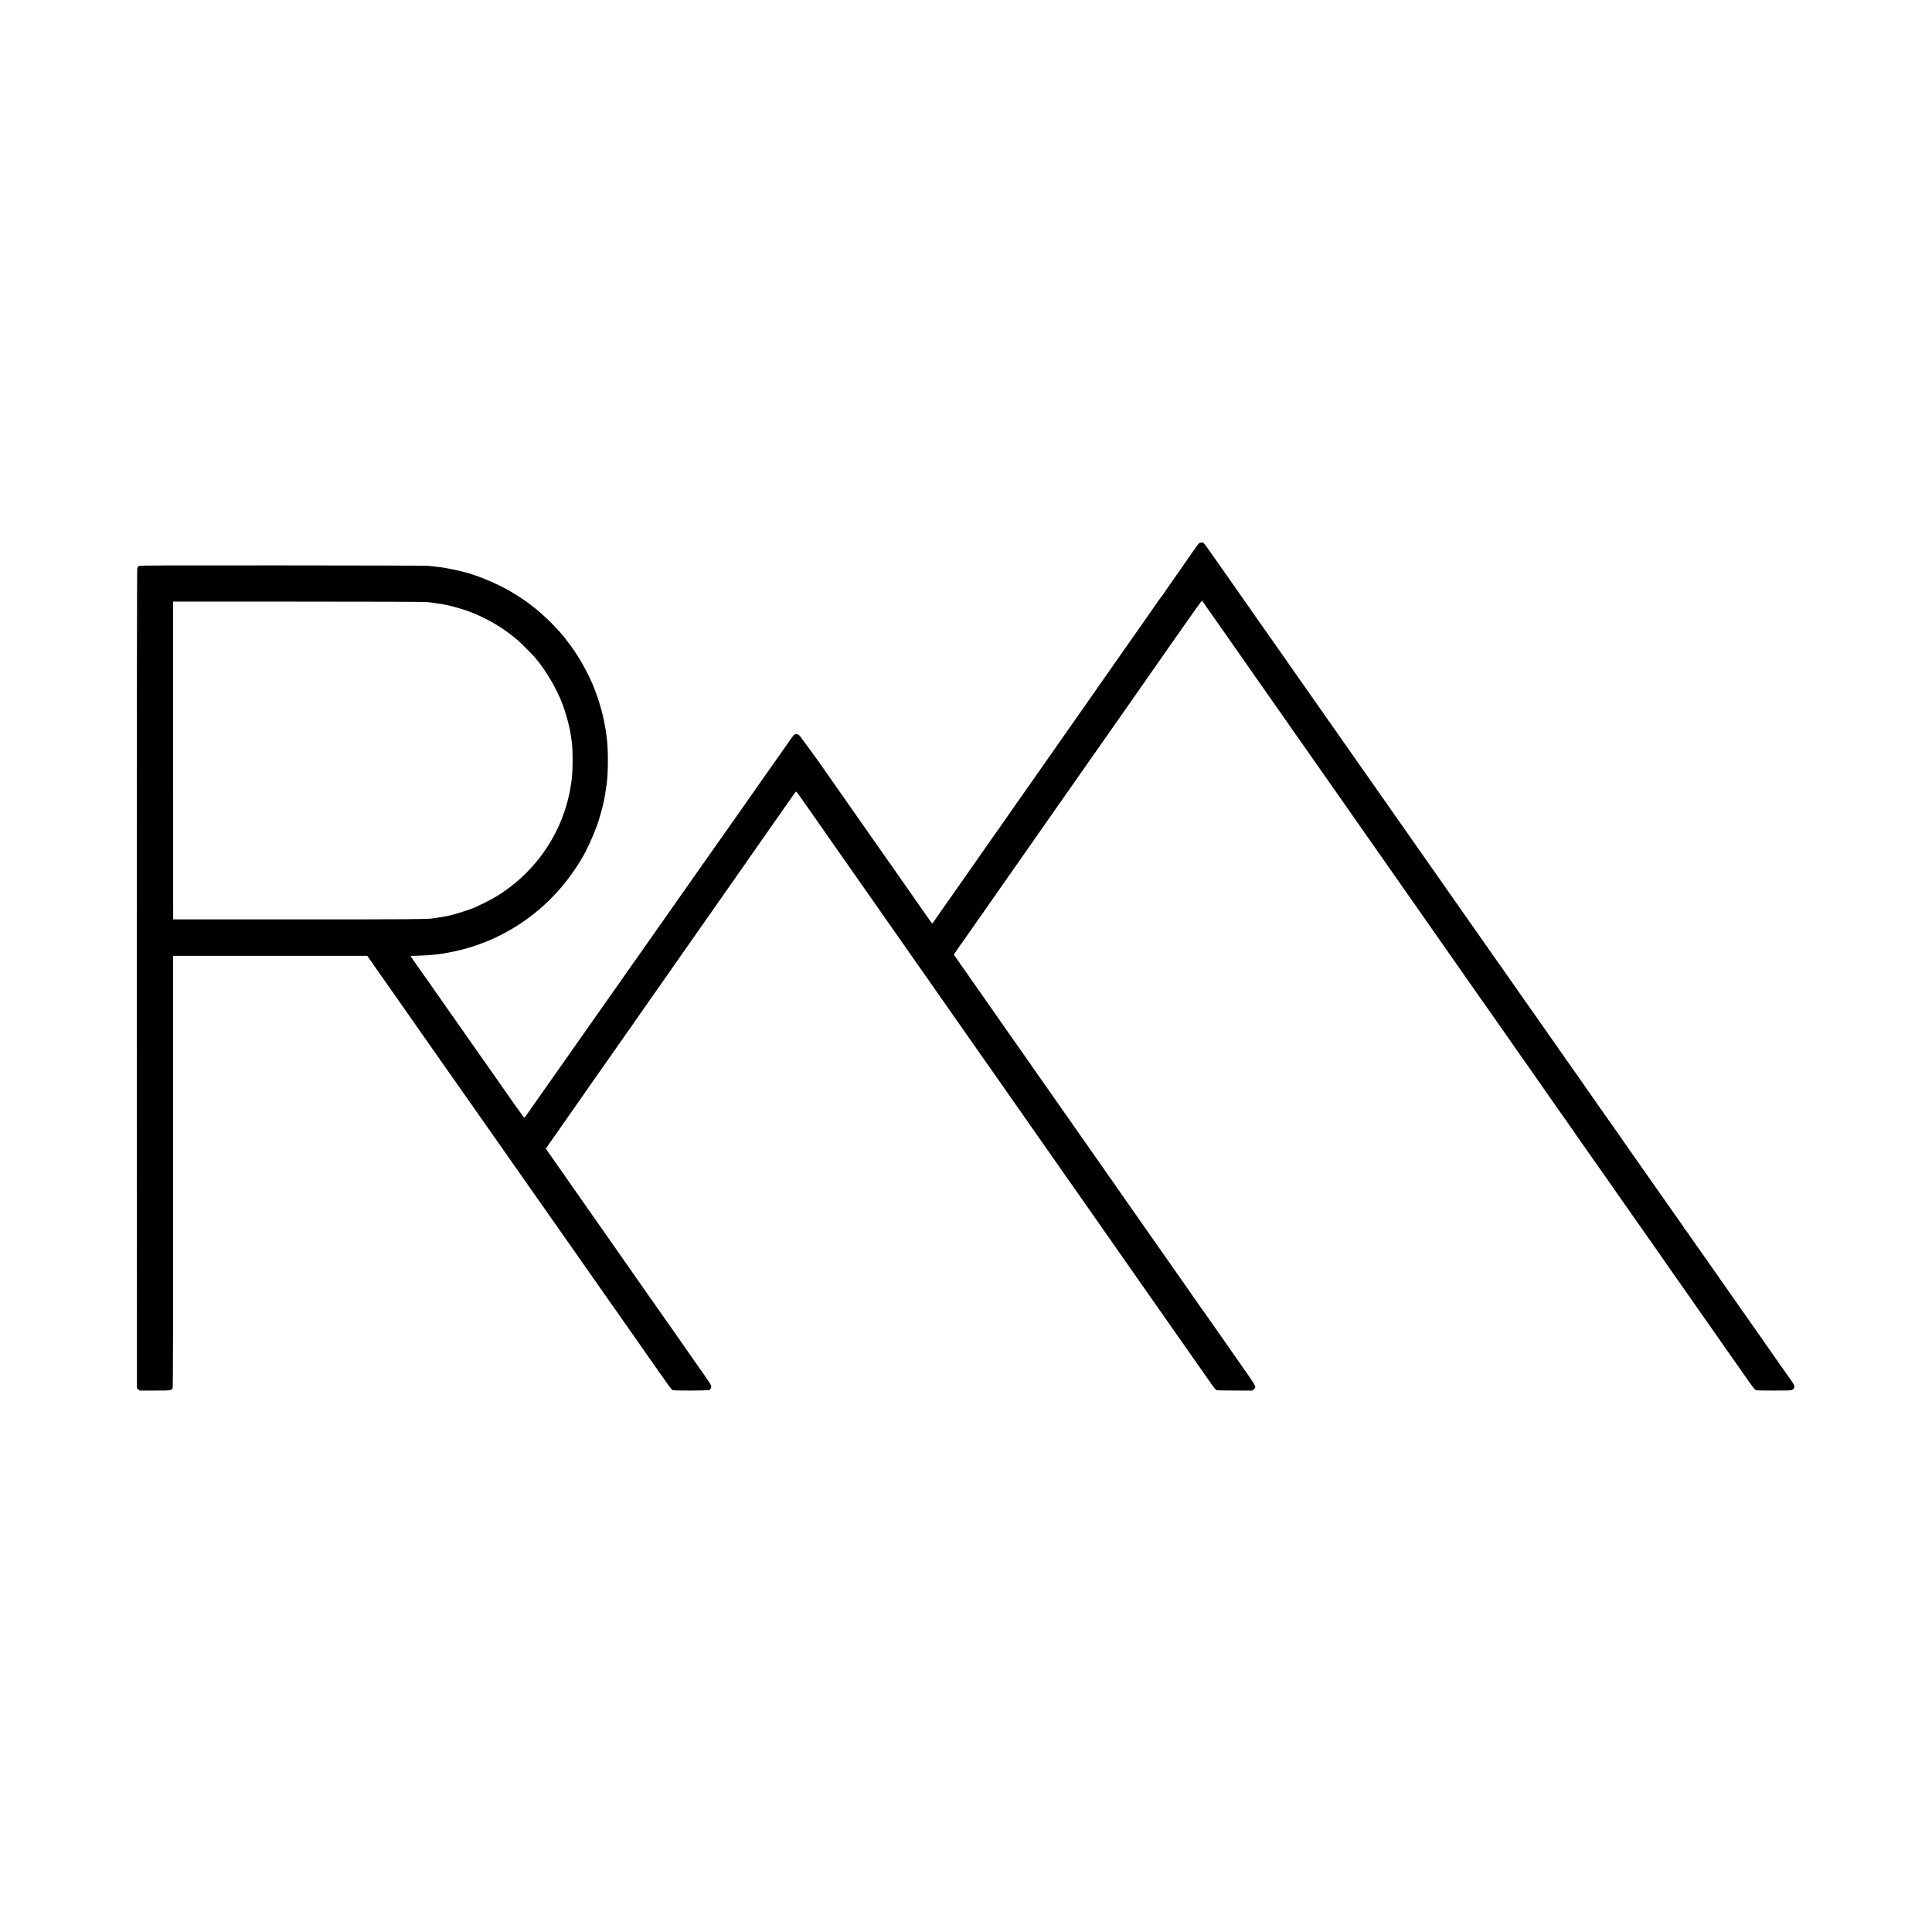 <?xml version="1.0" standalone="no"?>
<!DOCTYPE svg PUBLIC "-//W3C//DTD SVG 20010904//EN"
 "http://www.w3.org/TR/2001/REC-SVG-20010904/DTD/svg10.dtd">
<svg version="1.0" xmlns="http://www.w3.org/2000/svg"
 width="4000pt" height="4000pt" viewBox="0 0 4000 4000"
 preserveAspectRatio="xMidYMid meet">
<g transform="translate(0,4000) scale(0.1,-0.1)"
fill="#000000" stroke="none">
<path d="M24835 28759 c-11 -6 -41 -40 -66 -77 -25 -37 -190 -273 -367 -526
-177 -252 -322 -461 -322 -465 0 -4 -8 -14 -17 -23 -10 -9 -53 -67 -96 -130
-73 -106 -243 -349 -323 -463 -126 -179 -424 -605 -625 -892 -130 -186 -465
-664 -744 -1063 -280 -399 -527 -752 -550 -785 -23 -33 -145 -206 -270 -385
-125 -179 -248 -354 -273 -390 -25 -36 -88 -126 -141 -200 -52 -74 -120 -171
-150 -216 -31 -44 -84 -120 -119 -170 -35 -49 -104 -147 -154 -219 -50 -71
-105 -150 -123 -175 -30 -43 -407 -582 -504 -720 -25 -36 -80 -114 -121 -173
-41 -59 -170 -243 -287 -409 -283 -406 -277 -398 -283 -398 -3 0 -16 17 -30
38 -14 20 -29 42 -33 47 -8 10 -130 184 -246 350 -34 50 -86 124 -115 165 -29
41 -145 208 -259 370 -113 162 -211 302 -217 310 -6 8 -56 80 -112 160 -56 80
-138 197 -183 260 -165 234 -800 1142 -810 1158 -5 9 -23 34 -39 55 -15 21
-47 66 -70 100 -92 135 -354 505 -366 517 -3 3 -34 46 -70 95 -36 50 -70 97
-77 105 -24 30 -79 106 -96 132 -37 58 -99 77 -139 42 -18 -17 -71 -87 -118
-159 -8 -13 -82 -119 -165 -236 -82 -117 -168 -238 -189 -268 -21 -31 -96
-137 -166 -236 -121 -172 -389 -553 -410 -585 -14 -20 -223 -317 -250 -355
-12 -16 -81 -114 -153 -217 -73 -103 -195 -276 -271 -385 -392 -558 -676 -961
-721 -1026 -28 -40 -178 -254 -335 -477 -157 -223 -304 -432 -327 -465 -23
-33 -70 -100 -105 -150 -34 -49 -66 -94 -70 -100 -5 -5 -35 -48 -68 -95 -71
-103 -84 -121 -163 -232 -34 -48 -87 -124 -117 -168 -30 -45 -60 -87 -66 -93
-6 -7 -23 -30 -37 -52 -25 -38 -285 -408 -341 -485 -14 -19 -74 -105 -133
-190 -202 -289 -656 -934 -798 -1135 -78 -110 -163 -231 -190 -270 -112 -161
-379 -541 -385 -548 -4 -4 -80 97 -170 225 -90 128 -179 256 -199 283 -19 28
-76 109 -126 180 -150 214 -554 789 -565 805 -34 48 -796 1134 -973 1388 -117
167 -238 339 -270 383 -32 44 -57 82 -55 84 1 2 77 6 168 9 164 6 254 12 320
21 19 2 61 7 93 10 32 4 68 8 80 11 12 2 63 11 112 20 73 12 182 36 315 69
167 41 428 134 610 216 700 316 1290 818 1716 1460 57 86 104 159 104 163 0 3
15 29 34 58 79 124 229 451 311 678 39 107 119 397 141 505 9 46 53 324 58
365 28 239 29 698 1 905 -2 17 -7 56 -10 88 -4 32 -8 68 -11 80 -2 12 -7 38
-10 57 -36 232 -98 466 -194 733 -116 324 -320 704 -534 992 -54 74 -157 205
-181 231 -5 6 -38 42 -71 80 -117 131 -312 318 -439 420 -33 27 -65 53 -72 59
-105 88 -331 240 -508 340 -291 165 -674 321 -960 391 -166 40 -356 78 -445
89 -30 4 -66 8 -80 10 -30 4 -109 13 -205 21 -38 4 -1391 7 -3005 8 -2380 2
-2940 0 -2962 -11 -16 -7 -30 -26 -36 -45 -7 -22 -10 -2964 -9 -8506 l2 -8474
28 -24 28 -24 312 0 c341 0 354 2 372 56 7 20 10 1542 9 4487 l0 4457 2010 0
2011 0 162 -233 c89 -127 251 -358 359 -512 108 -154 220 -314 249 -355 113
-162 138 -198 189 -270 150 -213 833 -1187 911 -1300 33 -47 63 -89 68 -95 4
-5 132 -188 284 -405 242 -345 532 -760 642 -915 19 -27 98 -140 175 -250 77
-110 154 -220 171 -245 217 -309 379 -541 460 -655 54 -77 119 -169 144 -205
25 -36 99 -141 165 -235 65 -93 140 -199 165 -235 25 -36 95 -136 156 -222 60
-87 159 -229 220 -315 60 -87 112 -160 115 -163 3 -3 10 -13 15 -22 6 -9 129
-186 275 -393 146 -207 272 -386 280 -398 8 -12 159 -227 334 -477 175 -250
339 -484 364 -520 58 -83 63 -89 174 -247 51 -73 122 -173 157 -223 36 -52 74
-96 88 -101 37 -14 726 -12 758 3 16 7 29 25 37 50 13 45 30 19 -333 534 -69
99 -141 202 -160 229 -31 44 -219 313 -259 372 -8 12 -71 101 -140 199 -69 98
-147 210 -174 248 -28 39 -100 142 -160 228 -61 87 -228 325 -371 529 -143
204 -286 408 -317 453 -31 44 -91 131 -133 191 -42 61 -97 139 -122 175 -26
36 -84 119 -131 185 -46 66 -90 129 -98 140 -14 20 -242 345 -325 465 -25 36
-193 275 -372 532 l-327 467 61 88 c34 48 97 138 139 198 42 61 231 331 420
600 189 270 369 526 399 571 31 44 97 138 146 208 50 70 116 164 147 209 31
45 66 96 78 112 12 17 85 120 161 230 77 110 145 207 152 215 7 8 26 35 42 60
17 25 66 96 110 159 160 228 195 278 270 386 43 61 105 149 138 197 34 48 80
113 102 145 22 32 121 172 219 313 99 140 200 284 224 320 25 36 107 153 182
260 75 107 157 224 182 260 53 76 489 699 698 996 80 114 166 237 191 273 25
36 60 86 78 111 17 25 42 61 55 80 13 19 197 283 409 585 213 303 423 603 469
669 46 65 90 127 98 138 14 18 24 8 161 -189 174 -249 340 -486 398 -568 23
-33 69 -98 101 -145 33 -47 90 -129 127 -182 37 -53 100 -142 138 -198 39 -55
76 -109 83 -118 7 -9 128 -181 268 -382 140 -201 266 -381 280 -400 25 -34
234 -333 322 -460 25 -36 134 -191 242 -345 108 -154 216 -309 241 -345 25
-36 137 -195 249 -355 112 -159 238 -339 280 -400 42 -60 184 -263 315 -450
131 -187 259 -370 284 -406 71 -103 554 -793 564 -804 4 -5 66 -93 137 -195
70 -102 158 -228 195 -280 37 -52 98 -140 136 -195 39 -55 77 -109 85 -120 40
-57 124 -177 301 -430 108 -154 215 -307 238 -340 23 -33 160 -229 304 -435
144 -206 275 -393 291 -415 15 -22 63 -89 105 -150 42 -60 105 -150 140 -200
35 -49 94 -133 130 -185 77 -112 114 -165 465 -665 146 -207 281 -400 300
-429 53 -75 118 -168 426 -608 154 -219 389 -556 524 -748 261 -373 471 -673
620 -885 50 -71 125 -179 167 -238 44 -64 85 -112 100 -118 13 -5 186 -9 384
-9 l361 0 29 29 c54 54 80 9 -380 665 -108 155 -203 291 -211 303 -8 12 -106
151 -217 310 -111 158 -215 306 -230 328 -15 22 -32 45 -38 52 -5 6 -30 40
-53 75 -24 35 -192 275 -372 533 -407 582 -427 611 -463 660 -25 35 -251 358
-721 1030 -76 110 -152 218 -168 240 -16 22 -45 65 -65 95 -21 30 -40 57 -43
60 -3 3 -22 30 -43 60 -20 30 -65 96 -100 145 -74 105 -1025 1464 -1083 1546
-21 31 -163 232 -314 448 -151 215 -279 399 -285 409 -5 9 -12 19 -15 22 -3 3
-91 127 -195 275 -212 303 -188 270 -430 615 -98 140 -230 329 -293 420 -64
91 -133 188 -154 217 -21 29 -38 55 -38 57 0 3 -7 14 -15 23 -12 14 -174 244
-237 337 -7 10 -21 29 -30 41 -10 13 -18 26 -18 30 0 7 148 225 159 235 3 3
35 48 71 100 35 52 69 100 75 107 5 7 29 41 53 75 47 68 175 252 516 738 71
102 150 215 175 251 71 101 182 260 345 492 82 116 163 232 180 257 17 25 114
164 216 309 102 145 208 296 235 336 58 83 501 715 1123 1603 238 339 444 633
457 652 12 19 275 395 583 835 1017 1452 943 1349 957 1328 27 -38 366 -521
480 -684 160 -230 153 -220 510 -729 171 -245 332 -474 356 -509 24 -35 56
-80 70 -100 14 -20 118 -169 232 -331 114 -162 211 -302 217 -310 6 -8 25 -36
43 -62 18 -25 230 -328 472 -673 559 -798 546 -778 599 -855 63 -92 266 -381
406 -580 6 -8 69 -98 140 -200 71 -102 134 -192 140 -200 6 -8 69 -98 140
-200 71 -102 134 -192 140 -200 6 -8 39 -55 73 -105 35 -49 81 -115 102 -145
21 -30 153 -219 294 -420 197 -282 561 -801 651 -930 56 -80 197 -281 241
-345 31 -44 174 -249 319 -455 145 -206 289 -411 319 -455 31 -44 155 -221
276 -393 121 -172 225 -321 230 -331 6 -10 25 -38 43 -62 28 -37 420 -596 613
-874 149 -215 434 -621 439 -625 3 -3 10 -13 15 -22 11 -19 531 -763 585 -837
36 -50 133 -188 295 -421 52 -74 119 -171 150 -215 31 -44 184 -261 338 -482
155 -221 288 -410 295 -420 7 -10 34 -48 60 -85 49 -70 90 -128 183 -263 30
-44 113 -163 185 -265 71 -102 136 -195 144 -206 18 -26 95 -136 189 -269 39
-55 89 -127 112 -160 23 -33 183 -260 354 -505 171 -245 334 -476 360 -515
168 -241 366 -523 377 -537 7 -10 63 -89 123 -177 61 -87 122 -166 137 -175
23 -14 74 -16 385 -16 320 0 361 2 383 17 60 41 56 76 -23 188 -35 50 -85 122
-112 160 -27 39 -56 80 -64 91 -9 12 -22 30 -29 40 -13 19 -229 328 -293 419
-76 107 -124 177 -134 193 -5 10 -12 19 -15 22 -3 3 -111 156 -240 340 -323
461 -547 781 -564 805 -28 39 -191 271 -225 322 -20 28 -88 125 -151 215 -63
89 -128 181 -143 203 -15 22 -55 78 -88 125 -33 47 -78 112 -101 145 -23 33
-45 61 -50 63 -4 2 -8 8 -8 13 0 5 -28 49 -63 97 -35 48 -88 123 -118 167 -51
73 -445 636 -788 1123 -75 107 -143 204 -151 215 -8 12 -67 96 -130 187 -63
91 -122 175 -130 187 -8 12 -87 123 -175 248 -88 125 -167 236 -175 248 -8 12
-114 164 -235 337 -121 173 -227 325 -235 337 -8 12 -98 140 -200 284 -102
145 -212 301 -244 348 -65 94 -64 92 -226 322 -63 90 -140 200 -171 244 -77
110 -207 296 -225 320 -14 19 -540 770 -566 809 -7 10 -20 28 -29 40 -8 11
-36 50 -61 86 -35 52 -1239 1769 -1377 1965 -67 95 -380 541 -670 955 -160
228 -295 422 -301 430 -41 58 -1047 1493 -1069 1525 -15 22 -83 119 -151 215
-68 96 -144 204 -168 240 -25 36 -152 216 -281 400 -129 184 -254 363 -278
398 -24 34 -58 84 -77 110 -157 222 -289 410 -335 477 -30 44 -63 91 -74 105
-10 14 -77 108 -148 210 -71 102 -134 193 -141 203 -7 10 -185 264 -396 565
-211 301 -390 556 -398 567 -8 11 -44 63 -81 115 -37 52 -74 100 -82 107 -19
15 -58 15 -86 2z m-16015 -1223 c47 -4 96 -9 110 -11 14 -2 61 -9 105 -15 89
-12 133 -19 155 -25 8 -2 31 -7 50 -10 60 -10 221 -52 325 -85 242 -77 471
-181 713 -325 136 -80 328 -221 452 -330 63 -55 286 -280 339 -340 230 -266
456 -649 583 -990 72 -193 139 -445 163 -610 5 -38 9 -62 20 -130 27 -166 27
-626 -1 -824 -5 -42 -24 -164 -28 -183 -2 -7 -6 -31 -10 -53 -5 -22 -15 -67
-23 -100 -8 -33 -16 -67 -18 -75 -19 -95 -108 -356 -170 -495 -45 -103 -135
-276 -188 -365 -88 -147 -219 -331 -302 -425 -11 -13 -43 -49 -71 -81 -71 -81
-189 -200 -264 -265 -35 -30 -68 -59 -74 -64 -18 -16 -70 -58 -102 -82 -192
-144 -220 -162 -382 -256 -89 -51 -235 -123 -374 -185 -94 -43 -412 -144 -518
-166 -14 -3 -36 -7 -50 -11 -43 -9 -197 -35 -242 -41 -24 -2 -53 -7 -64 -9
-80 -17 -490 -20 -2789 -20 l-2580 0 -1 3290 0 3290 2575 -1 c1417 0 2614 -4
2661 -8z"/>
</g>
</svg>
